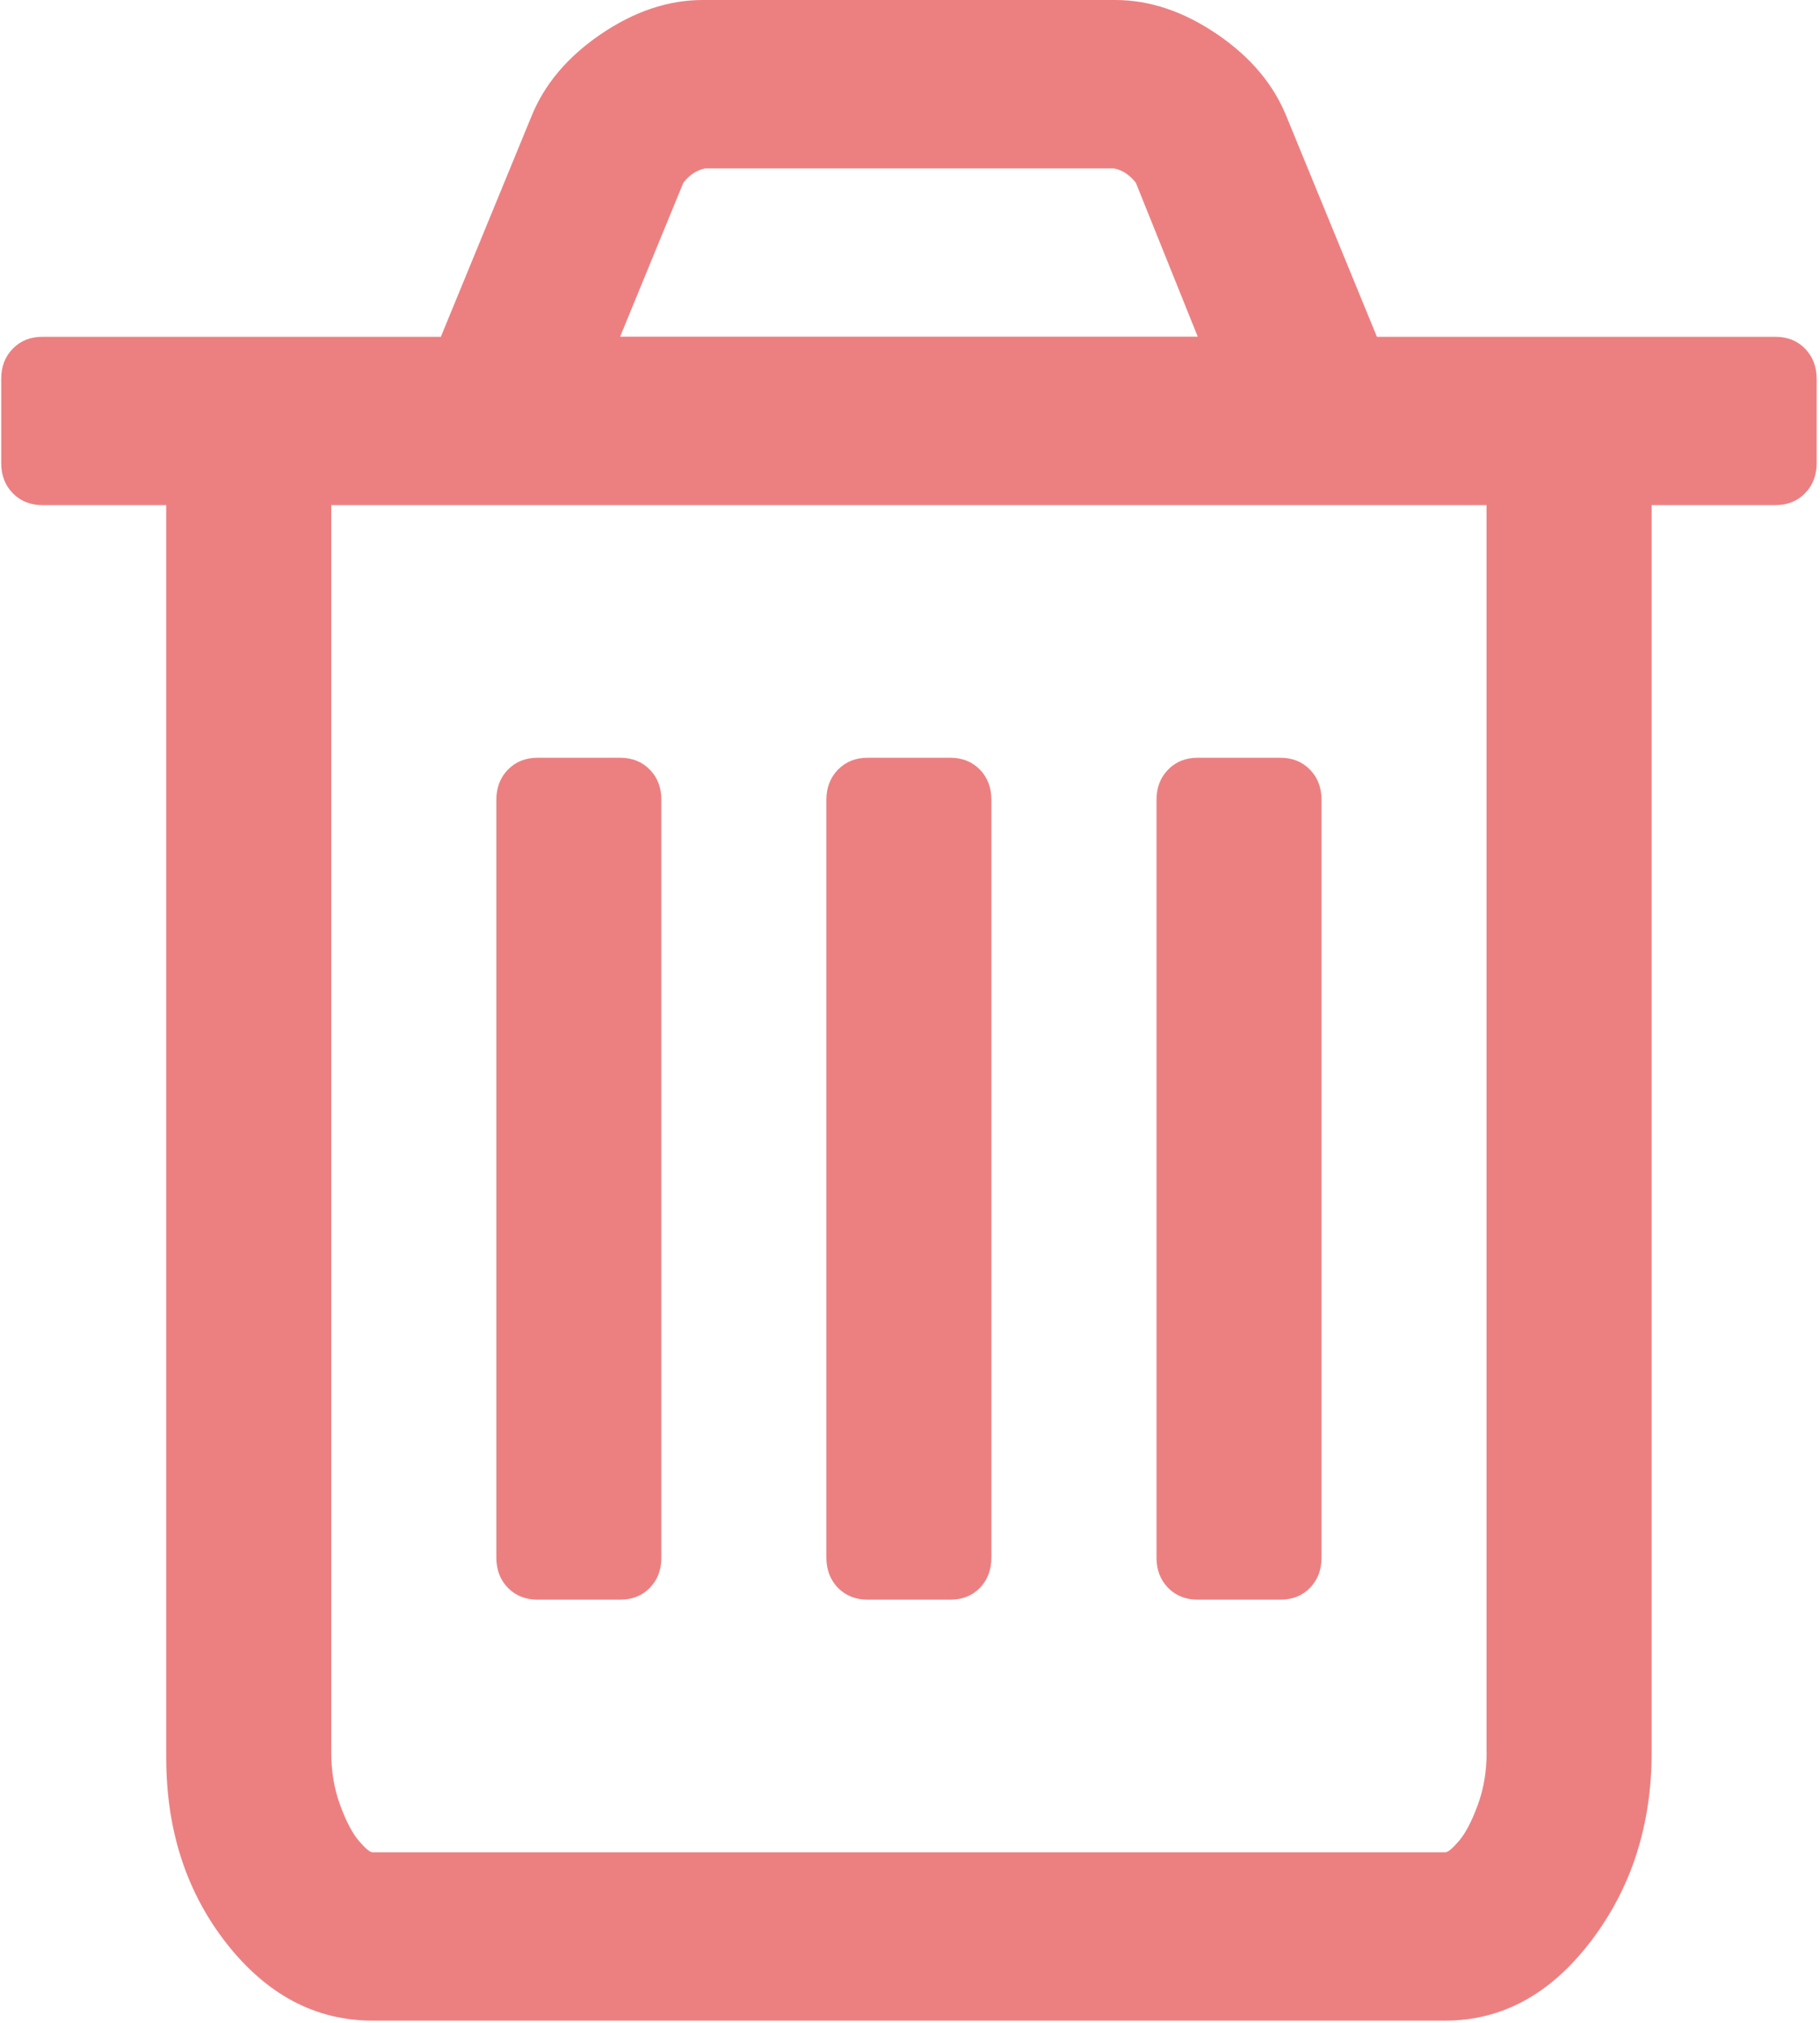 <svg xmlns="http://www.w3.org/2000/svg" width="18" height="20" viewBox="0 0 18 20">
  <g fill="#EC8081">
    <path d="M17.852,3.447 C17.776,3.369 17.678,3.33 17.559,3.33 L13.618,3.33 L12.726,1.158 C12.598,0.837 12.369,0.564 12.037,0.338 C11.706,0.113 11.37,0 11.03,0 L6.949,0 C6.609,0 6.273,0.113 5.942,0.338 C5.61,0.564 5.381,0.837 5.253,1.158 L4.36,3.33 L0.42,3.33 C0.301,3.33 0.203,3.369 0.127,3.447 C0.05,3.525 0.012,3.624 0.012,3.746 L0.012,4.578 C0.012,4.7 0.05,4.799 0.127,4.877 C0.203,4.955 0.301,4.994 0.42,4.994 L1.644,4.994 L1.644,17.377 C1.644,18.097 1.844,18.71 2.243,19.218 C2.643,19.725 3.123,19.978 3.685,19.978 L14.294,19.978 C14.856,19.978 15.336,19.716 15.735,19.192 C16.135,18.667 16.335,18.045 16.335,17.325 L16.335,4.994 L17.559,4.994 C17.678,4.994 17.776,4.955 17.852,4.877 C17.928,4.8 17.967,4.7 17.967,4.578 L17.967,3.746 C17.967,3.624 17.928,3.525 17.852,3.447 Z M6.758,1.808 C6.817,1.73 6.89,1.682 6.975,1.665 L11.017,1.665 C11.102,1.682 11.174,1.73 11.234,1.808 L11.846,3.329 L6.133,3.329 L6.758,1.808 Z M14.703,17.325 C14.703,17.516 14.673,17.692 14.613,17.852 C14.554,18.012 14.492,18.129 14.428,18.203 C14.364,18.277 14.32,18.314 14.294,18.314 L3.685,18.314 C3.659,18.314 3.615,18.277 3.551,18.203 C3.487,18.129 3.425,18.012 3.366,17.852 C3.306,17.692 3.276,17.516 3.276,17.325 L3.276,4.994 L14.702,4.994 L14.702,17.325 L14.703,17.325 Z"/>
    <path d="M5.317 15.816L6.133 15.816C6.252 15.816 6.35 15.778 6.426 15.7 6.503 15.621 6.541 15.522 6.541 15.4L6.541 7.908C6.541 7.787 6.503 7.687 6.426 7.609 6.35 7.531 6.252 7.492 6.133 7.492L5.317 7.492C5.198 7.492 5.1 7.531 5.024 7.609 4.947 7.687 4.909 7.787 4.909 7.908L4.909 15.4C4.909 15.522 4.947 15.621 5.024 15.7 5.1 15.777 5.198 15.816 5.317 15.816zM8.581 15.816L9.398 15.816C9.517 15.816 9.614 15.778 9.691 15.7 9.767 15.621 9.805 15.522 9.805 15.4L9.805 7.908C9.805 7.787 9.767 7.687 9.691 7.609 9.614 7.531 9.517 7.492 9.398 7.492L8.581 7.492C8.462 7.492 8.365 7.531 8.288 7.609 8.212 7.687 8.173 7.787 8.173 7.908L8.173 15.4C8.173 15.522 8.212 15.621 8.288 15.7 8.365 15.777 8.462 15.816 8.581 15.816zM11.846 15.816L12.662 15.816C12.781 15.816 12.879 15.778 12.955 15.7 13.032 15.621 13.07 15.522 13.07 15.4L13.07 7.908C13.07 7.787 13.032 7.687 12.955 7.609 12.879 7.531 12.781 7.492 12.662 7.492L11.846 7.492C11.727 7.492 11.629 7.531 11.553 7.609 11.476 7.687 11.438 7.787 11.438 7.908L11.438 15.4C11.438 15.522 11.476 15.621 11.553 15.7 11.629 15.777 11.727 15.816 11.846 15.816z"/>
  </g>
</svg>
